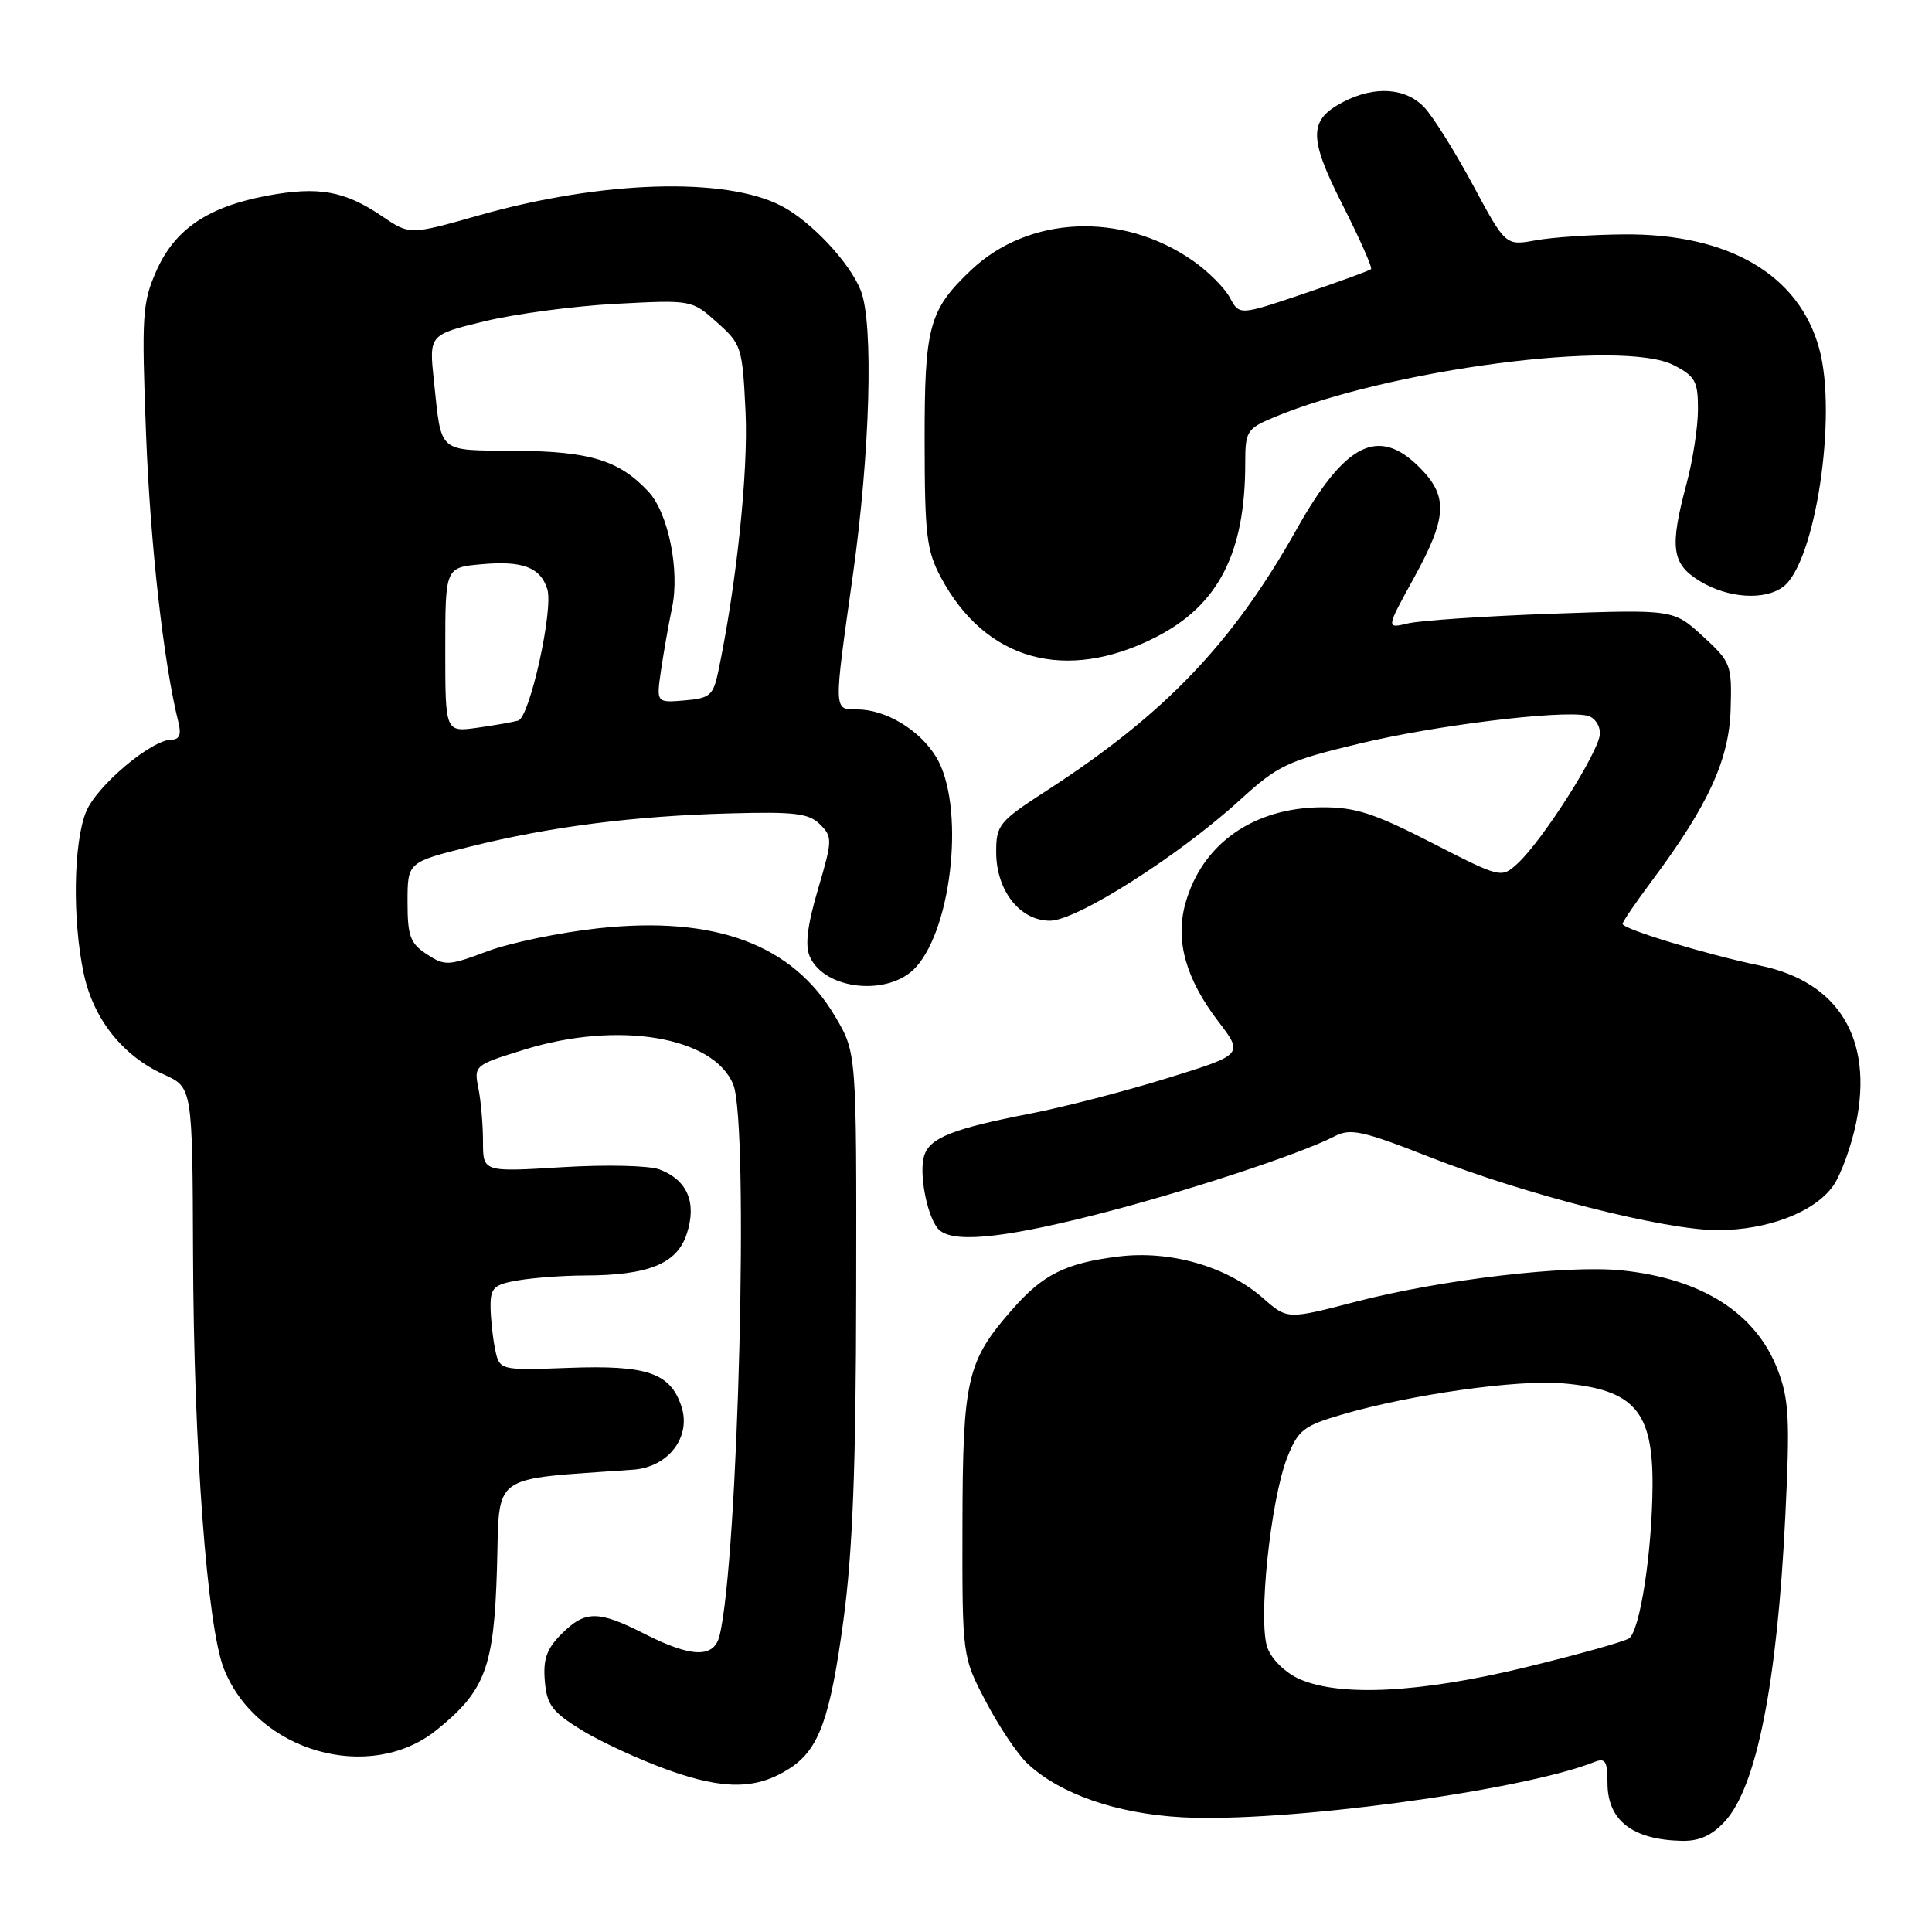 <?xml version="1.0" encoding="UTF-8" standalone="no"?>
<!DOCTYPE svg PUBLIC "-//W3C//DTD SVG 1.1//EN" "http://www.w3.org/Graphics/SVG/1.1/DTD/svg11.dtd" >
<svg xmlns="http://www.w3.org/2000/svg" xmlns:xlink="http://www.w3.org/1999/xlink" version="1.1" viewBox="0 0 256 256">
 <g >
 <path fill="currentColor"
d=" M 228.54 241.36 C 232.76 236.81 235.50 222.97 236.57 200.77 C 237.19 188.11 237.05 185.41 235.57 181.55 C 232.70 174.02 225.56 169.45 214.96 168.34 C 207.67 167.58 191.00 169.54 179.59 172.50 C 170.58 174.84 170.58 174.84 167.38 172.03 C 162.57 167.80 155.05 165.64 148.17 166.50 C 141.20 167.37 138.21 168.86 134.15 173.49 C 128.11 180.36 127.57 182.71 127.53 202.00 C 127.50 219.50 127.50 219.50 130.65 225.50 C 132.38 228.80 134.86 232.49 136.16 233.70 C 140.50 237.74 147.96 240.32 156.65 240.80 C 170.13 241.53 201.54 237.32 211.25 233.48 C 212.71 232.90 213.00 233.35 213.00 236.24 C 213.00 241.20 216.28 243.76 222.80 243.92 C 225.14 243.98 226.80 243.24 228.54 241.36 Z  M 104.70 234.28 C 108.54 231.76 110.00 227.69 111.76 214.69 C 112.98 205.64 113.42 194.39 113.45 171.00 C 113.50 139.50 113.50 139.50 110.69 134.73 C 105.06 125.15 94.81 121.32 79.29 123.00 C 74.22 123.55 67.60 124.92 64.58 126.05 C 59.41 127.99 58.95 128.01 56.55 126.44 C 54.35 125.00 54.00 124.04 54.00 119.51 C 54.00 114.25 54.00 114.25 62.25 112.19 C 72.89 109.54 83.95 108.12 96.71 107.78 C 105.32 107.54 107.19 107.77 108.66 109.24 C 110.32 110.89 110.31 111.32 108.39 117.83 C 106.97 122.64 106.65 125.29 107.31 126.77 C 109.30 131.22 117.82 132.06 121.36 128.16 C 126.28 122.72 127.84 106.53 124.04 100.30 C 121.84 96.69 117.36 94.00 113.55 94.00 C 110.43 94.00 110.45 94.38 113.00 76.28 C 115.30 59.93 115.78 42.87 114.06 38.50 C 112.61 34.81 107.50 29.35 103.57 27.30 C 96.15 23.41 79.72 23.92 63.44 28.54 C 54.29 31.14 54.29 31.14 50.61 28.64 C 45.67 25.29 42.23 24.67 35.46 25.92 C 27.57 27.38 23.17 30.36 20.72 35.89 C 18.86 40.11 18.75 41.76 19.35 57.48 C 19.91 72.15 21.68 87.88 23.65 95.75 C 24.04 97.31 23.77 98.00 22.76 98.00 C 20.09 98.00 12.87 104.07 11.42 107.53 C 9.73 111.59 9.57 121.90 11.10 129.03 C 12.39 135.04 16.26 139.91 21.70 142.37 C 25.50 144.08 25.50 144.08 25.58 166.29 C 25.67 191.77 27.45 215.58 29.68 221.15 C 34.06 232.11 49.00 236.39 57.87 229.22 C 64.31 224.02 65.46 220.95 65.85 207.83 C 66.24 194.98 64.66 196.12 83.90 194.74 C 88.57 194.41 91.63 190.39 90.29 186.35 C 88.82 181.91 85.74 180.86 75.33 181.25 C 66.17 181.59 66.17 181.59 65.58 178.67 C 65.26 177.06 65.00 174.52 65.00 173.01 C 65.00 170.61 65.48 170.18 68.75 169.64 C 70.81 169.30 74.75 169.01 77.50 169.01 C 85.95 168.98 89.69 167.46 90.99 163.52 C 92.36 159.38 91.10 156.37 87.40 154.96 C 86.02 154.44 80.34 154.30 74.47 154.66 C 64.00 155.30 64.00 155.30 64.00 151.28 C 64.00 149.06 63.73 145.88 63.39 144.20 C 62.79 141.18 62.85 141.13 69.50 139.07 C 81.93 135.23 94.56 137.35 97.16 143.70 C 99.27 148.88 97.83 206.68 95.34 216.75 C 94.60 219.73 91.64 219.66 85.42 216.50 C 79.25 213.37 77.54 213.37 74.40 216.51 C 72.44 218.47 71.95 219.85 72.19 222.73 C 72.46 225.91 73.14 226.82 77.07 229.25 C 79.59 230.80 84.76 233.18 88.57 234.55 C 96.00 237.20 100.34 237.13 104.70 234.28 Z  M 144.93 161.02 C 156.62 158.07 172.30 152.93 176.87 150.55 C 178.94 149.48 180.56 149.83 189.37 153.29 C 202.17 158.32 220.61 163.00 227.59 163.00 C 234.22 163.00 240.42 160.62 242.90 157.14 C 243.92 155.69 245.29 151.94 245.94 148.82 C 248.24 137.66 243.64 130.10 233.24 127.95 C 226.19 126.50 215.00 123.10 215.00 122.42 C 215.00 122.14 216.75 119.57 218.89 116.71 C 226.35 106.71 229.13 100.65 229.32 93.97 C 229.49 88.06 229.37 87.74 225.63 84.30 C 221.75 80.75 221.75 80.75 205.63 81.32 C 196.76 81.64 188.18 82.22 186.58 82.60 C 183.65 83.30 183.65 83.30 187.33 76.62 C 191.79 68.50 191.92 65.77 188.08 61.92 C 182.63 56.47 178.23 58.70 171.80 70.15 C 163.32 85.24 154.37 94.60 138.75 104.72 C 132.36 108.86 132.00 109.30 132.00 112.91 C 132.00 118.00 135.14 122.00 139.13 122.00 C 142.67 122.00 156.24 113.37 164.34 105.97 C 169.35 101.40 170.55 100.83 180.13 98.53 C 190.08 96.13 206.58 94.09 210.25 94.81 C 211.23 95.00 212.00 96.04 212.00 97.19 C 212.00 99.43 204.37 111.45 201.02 114.48 C 198.93 116.37 198.83 116.35 189.71 111.67 C 182.06 107.75 179.59 106.95 175.15 106.97 C 166.06 107.02 159.25 111.83 157.06 119.75 C 155.71 124.64 157.12 129.70 161.42 135.33 C 164.78 139.73 164.78 139.73 154.64 142.87 C 149.06 144.60 140.90 146.71 136.50 147.56 C 126.26 149.55 123.21 150.76 122.46 153.13 C 121.75 155.36 122.78 160.94 124.24 162.75 C 125.85 164.75 132.26 164.22 144.93 161.02 Z  M 153.09 84.46 C 161.43 80.23 165.00 73.32 165.00 61.40 C 165.00 57.14 165.21 56.81 168.75 55.32 C 183.94 48.95 215.01 44.88 221.78 48.39 C 224.64 49.86 225.00 50.53 224.99 54.28 C 224.98 56.60 224.31 60.98 223.50 64.00 C 221.20 72.57 221.49 74.72 225.25 77.01 C 228.95 79.27 233.83 79.59 236.28 77.75 C 240.53 74.56 243.48 55.11 241.07 46.24 C 238.41 36.42 229.10 30.95 215.21 31.06 C 210.97 31.09 205.70 31.44 203.50 31.84 C 199.50 32.57 199.50 32.57 195.18 24.53 C 192.80 20.11 189.91 15.49 188.75 14.25 C 186.30 11.63 182.19 11.33 178.02 13.49 C 173.37 15.89 173.36 18.21 177.93 27.21 C 180.18 31.66 181.87 35.46 181.67 35.66 C 181.47 35.86 177.47 37.32 172.77 38.91 C 164.23 41.80 164.23 41.80 162.96 39.43 C 162.26 38.13 160.04 35.91 158.01 34.51 C 148.65 28.02 136.28 28.57 128.66 35.80 C 123.08 41.10 122.50 43.26 122.52 58.50 C 122.53 70.86 122.78 72.97 124.67 76.50 C 130.56 87.53 141.17 90.50 153.09 84.46 Z  M 172.24 222.51 C 170.38 221.70 168.54 219.93 167.96 218.38 C 166.65 214.95 168.35 198.68 170.59 193.06 C 172.02 189.48 172.74 188.92 177.84 187.43 C 186.95 184.77 201.05 182.78 207.09 183.30 C 216.51 184.11 219.02 186.97 218.97 196.80 C 218.92 205.70 217.29 216.20 215.83 217.11 C 215.10 217.56 208.86 219.30 201.97 220.97 C 188.18 224.30 177.64 224.85 172.24 222.51 Z  M 59.00 86.11 C 59.00 75.20 59.00 75.20 63.75 74.77 C 69.24 74.27 71.60 75.16 72.52 78.06 C 73.36 80.72 70.20 95.02 68.67 95.48 C 68.03 95.67 65.59 96.10 63.25 96.43 C 59.00 97.02 59.00 97.02 59.00 86.11 Z  M 87.59 88.81 C 87.94 86.44 88.59 82.71 89.05 80.53 C 90.10 75.55 88.55 67.97 85.92 65.14 C 82.05 61.00 78.20 59.81 68.37 59.73 C 57.84 59.64 58.54 60.24 57.49 50.43 C 56.85 44.36 56.85 44.36 64.17 42.58 C 68.20 41.60 76.04 40.55 81.58 40.26 C 91.67 39.73 91.67 39.73 95.02 42.73 C 98.26 45.62 98.38 46.01 98.79 54.61 C 99.16 62.53 97.58 77.52 95.17 89.00 C 94.50 92.16 94.07 92.53 90.69 92.81 C 86.96 93.12 86.96 93.12 87.59 88.81 Z "/>
</g>
</svg>